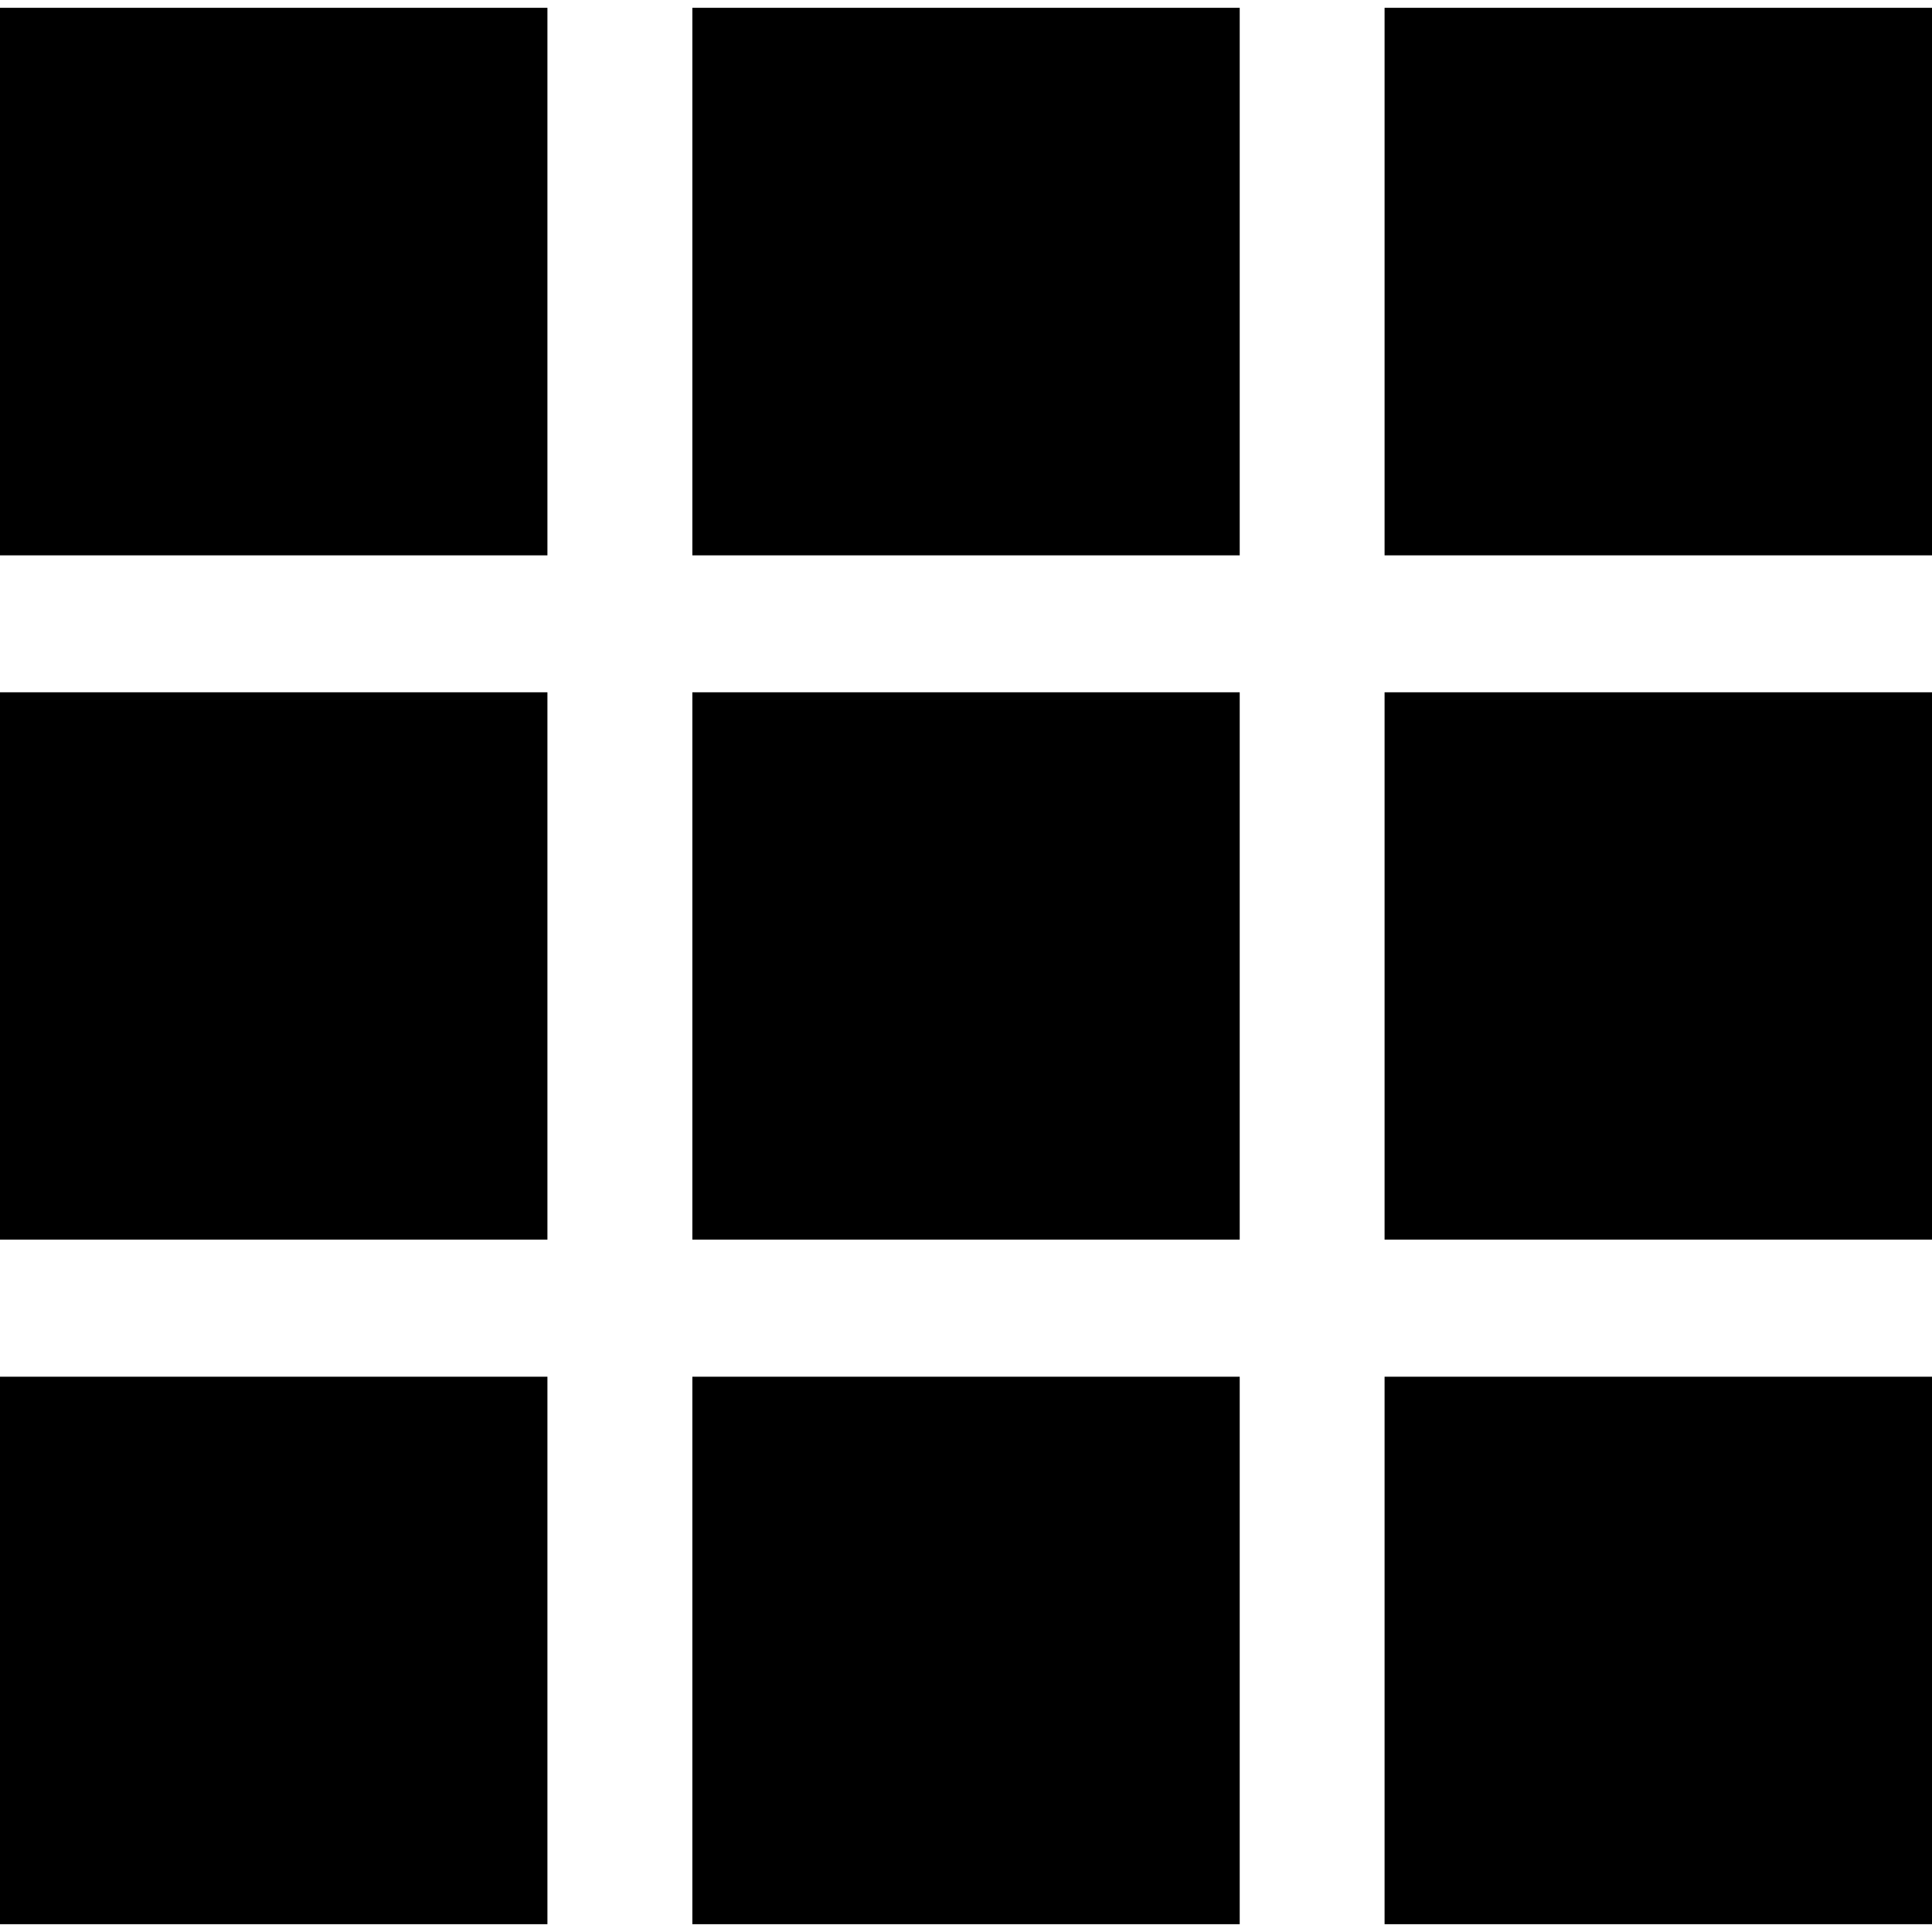 <?xml version="1.0" encoding="iso-8859-1"?>
<!-- Generator: Adobe Illustrator 16.0.0, SVG Export Plug-In . SVG Version: 6.00 Build 0)  -->
<!DOCTYPE svg PUBLIC "-//W3C//DTD SVG 1.1//EN" "http://www.w3.org/Graphics/SVG/1.1/DTD/svg11.dtd">
<svg version="1.1" id="Capa_1" xmlns="http://www.w3.org/2000/svg" xmlns:xlink="http://www.w3.org/1999/xlink" x="0px" y="0px"
	 width="34.142px" height="34.142px" viewBox="0 0 34.142 34.142" style="enable-background:new 0 0 34.142 34.142;"
	 xml:space="preserve">
<g>
	<path d="M12.235,0.138h9.673v9.676h-9.673V0.138z M0,9.814h9.674V0.138H0V9.814z M24.468,0.138v9.676h9.674V0.138H24.468z
		 M12.235,21.907h9.673v-9.673h-9.673V21.907z M0,21.907h9.674v-9.673H0V21.907z M24.468,21.907h9.674v-9.673h-9.674V21.907z
		 M12.235,34.004h9.673v-9.675h-9.673V34.004z M0,34.004h9.674v-9.675H0V34.004z M24.468,34.004h9.674v-9.675h-9.674V34.004z"/>
</g>
<g>
</g>
<g>
</g>
<g>
</g>
<g>
</g>
<g>
</g>
<g>
</g>
<g>
</g>
<g>
</g>
<g>
</g>
<g>
</g>
<g>
</g>
<g>
</g>
<g>
</g>
<g>
</g>
<g>
</g>
</svg>

